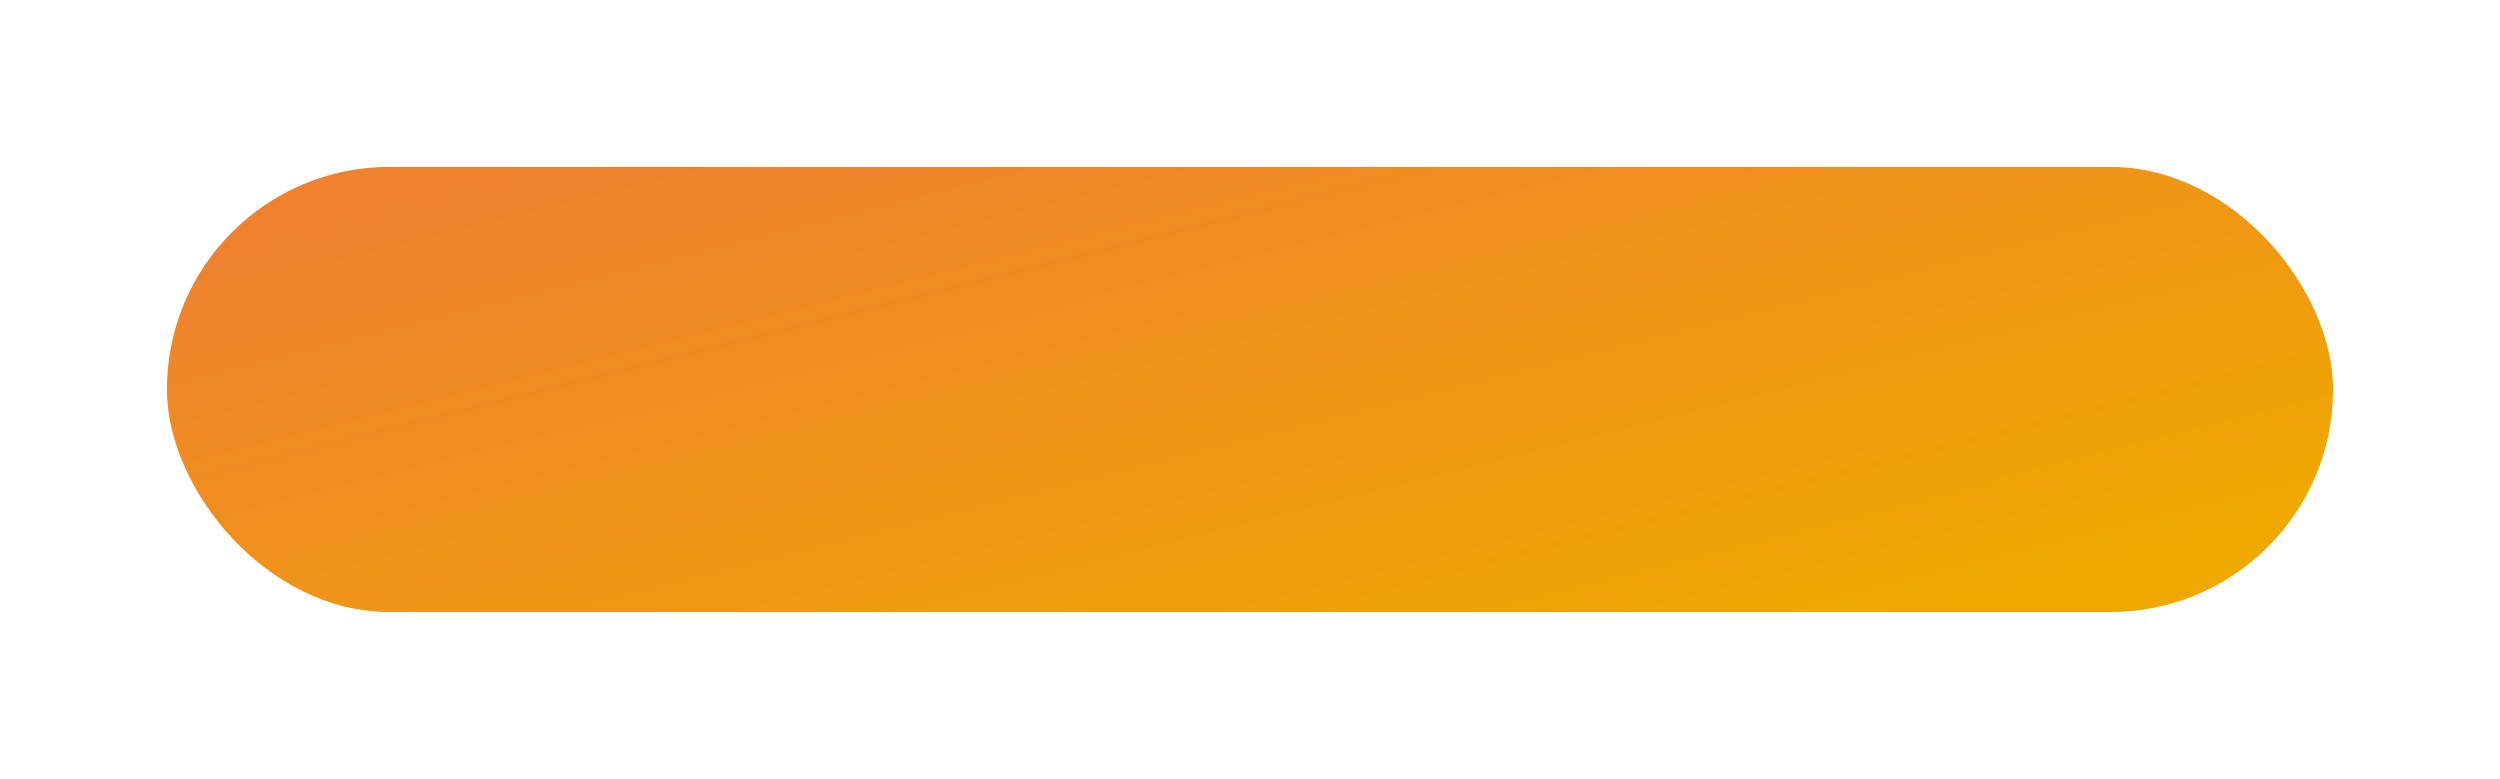 <svg xmlns="http://www.w3.org/2000/svg" xmlns:xlink="http://www.w3.org/1999/xlink" width="337" height="105" viewBox="0 0 337 105">
  <defs>
    <linearGradient id="linear-gradient" x1="0.936" y1="0.836" x2="0.06" y2="0.125" gradientUnits="objectBoundingBox">
      <stop offset="0" stop-color="#efa800"/>
      <stop offset="1" stop-color="#ef812f"/>
    </linearGradient>
    <filter id="Rectangle_3" x="0" y="0" width="337" height="105" filterUnits="userSpaceOnUse">
      <feOffset dx="-6" dy="6" input="SourceAlpha"/>
      <feGaussianBlur stdDeviation="7.5" result="blur"/>
      <feFlood flood-color="#0f0f14" flood-opacity="0.204"/>
      <feComposite operator="in" in2="blur"/>
      <feComposite in="SourceGraphic"/>
    </filter>
  </defs>
  <g transform="matrix(1, 0, 0, 1, 0, 0)" filter="url(#Rectangle_3)">
    <rect id="Rectangle_3-2" data-name="Rectangle 3" width="292" height="60" rx="30" transform="translate(28.5 16.5)" fill="url(#linear-gradient)"/>
  </g>
</svg>
